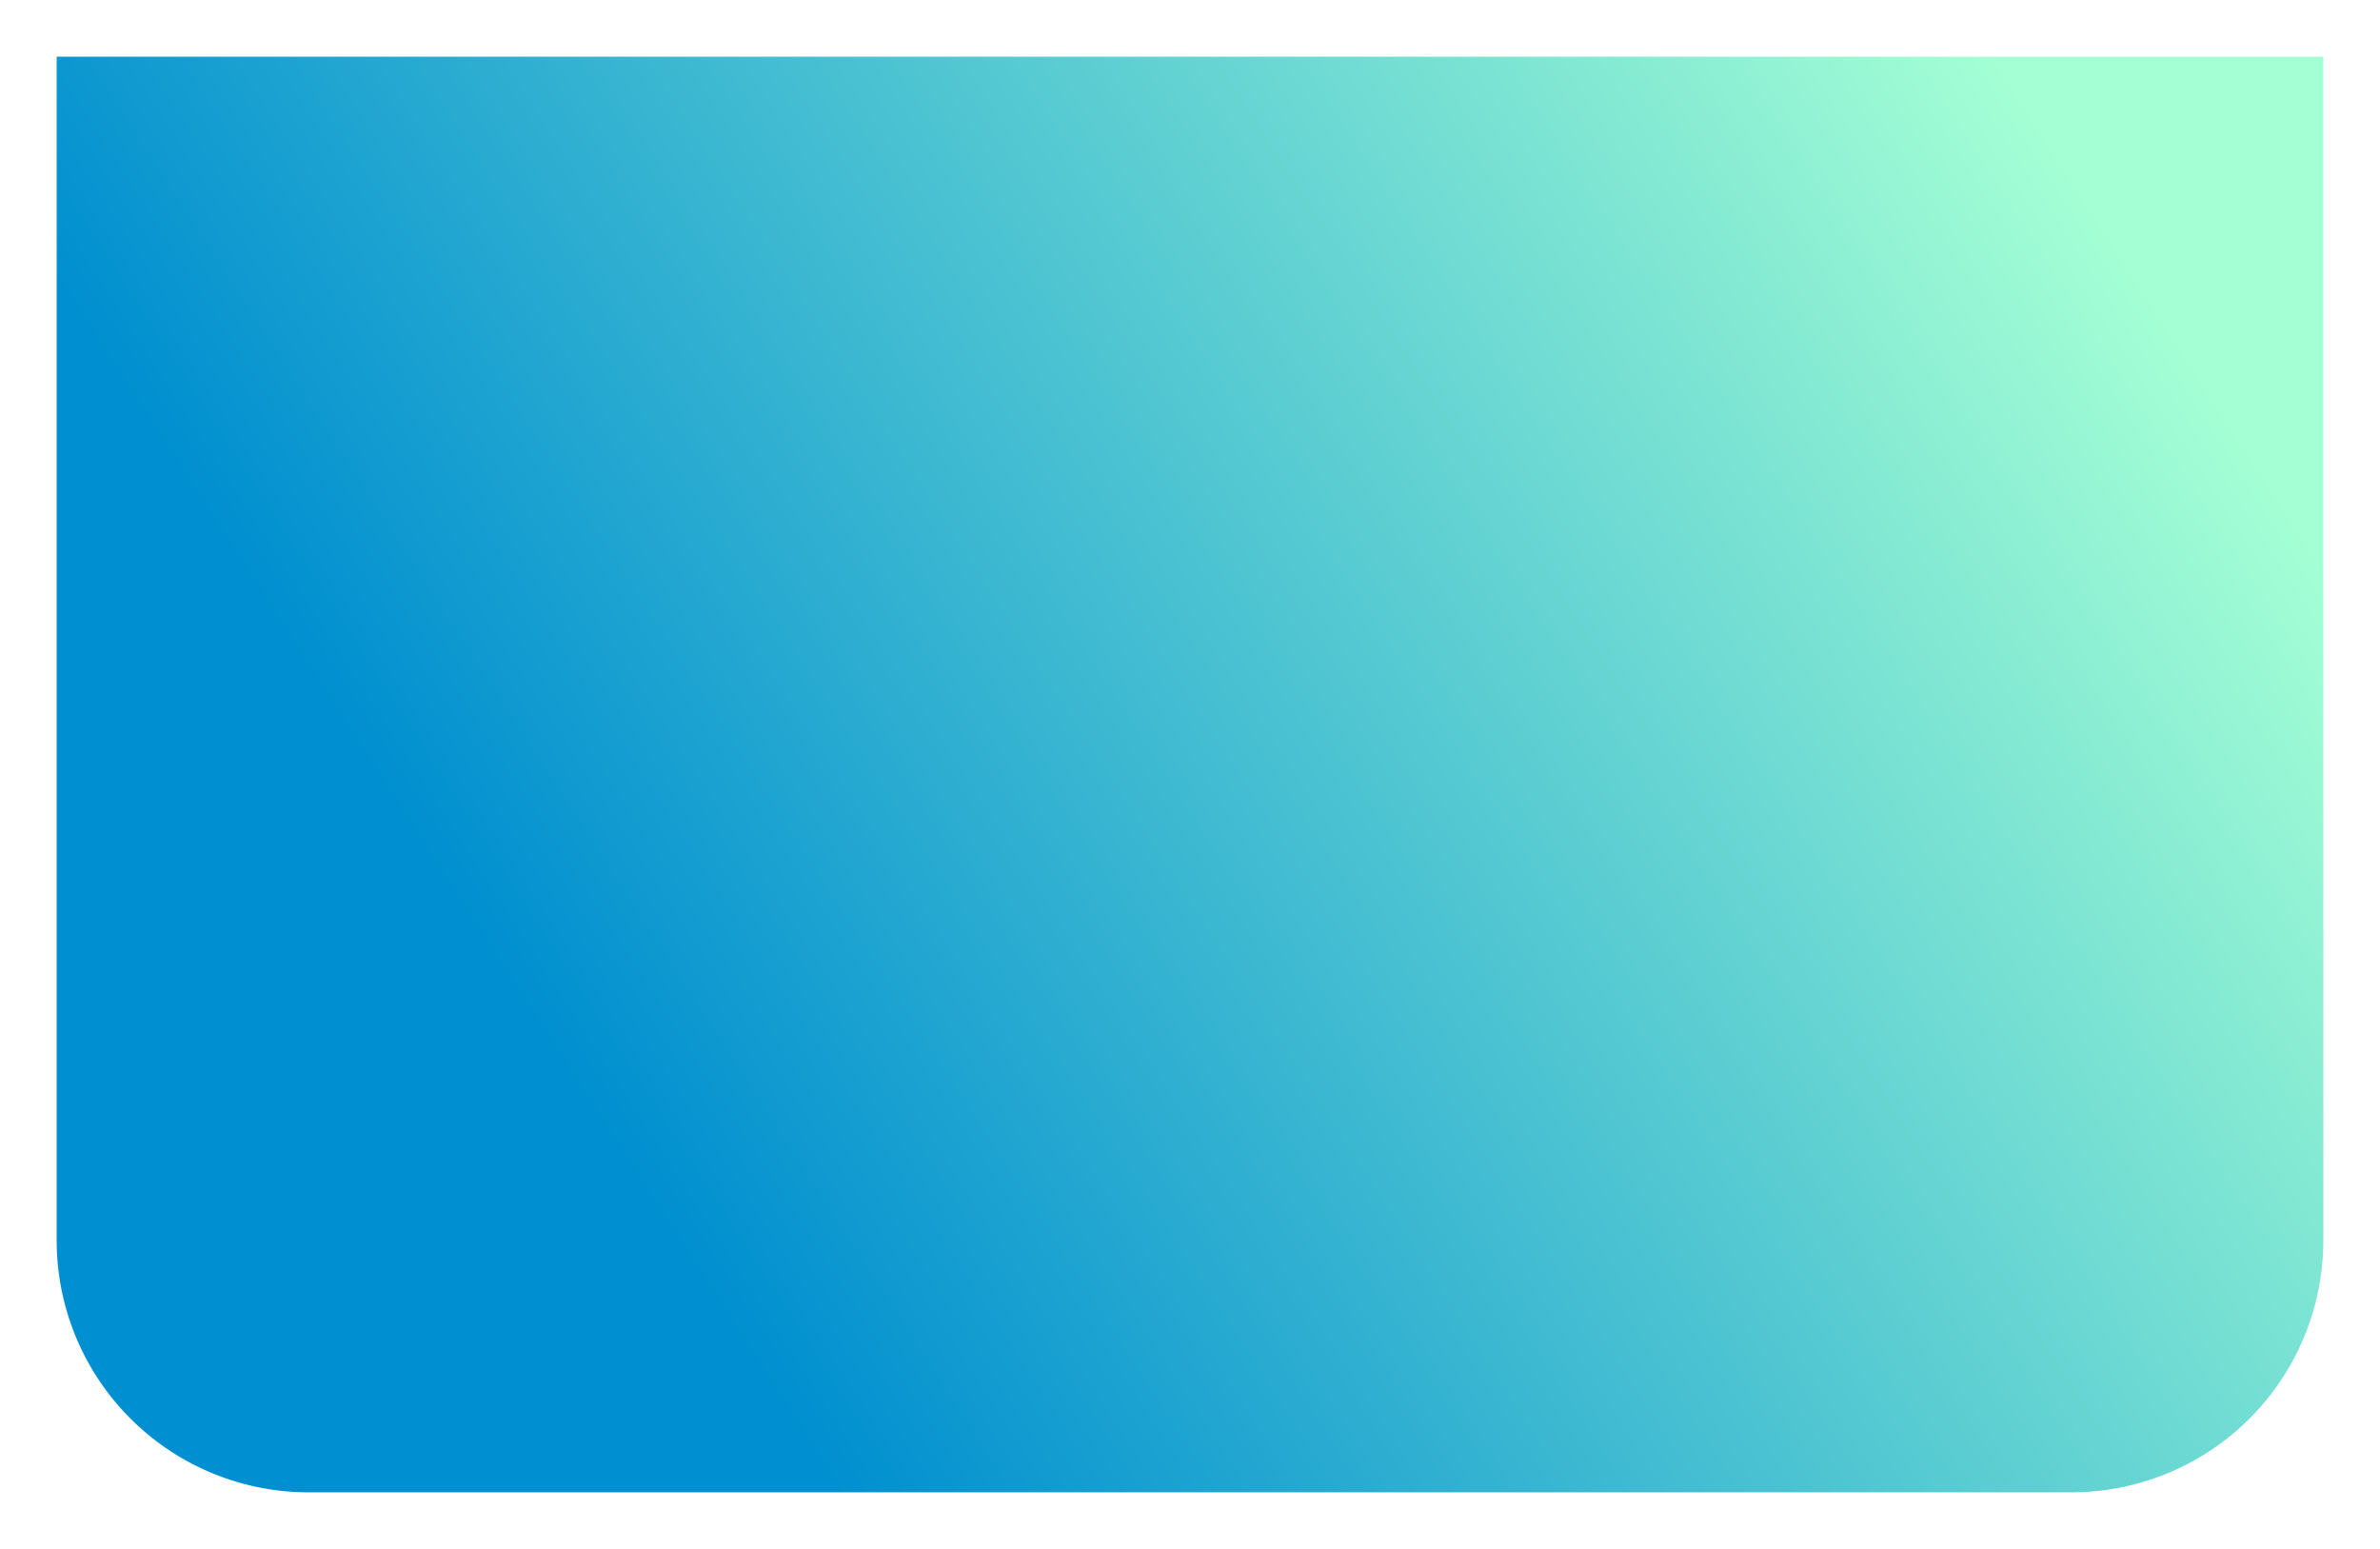 <svg xmlns="http://www.w3.org/2000/svg" xmlns:xlink="http://www.w3.org/1999/xlink" width="378" height="246" viewBox="0 0 378 246">
  <defs>
    <style>
      .cls-1 {
        fill: url(#linear-gradient);
      }

      .cls-2 {
        clip-path: url(#clip-path);
      }

      .cls-3, .cls-5 {
        fill: none;
      }

      .cls-3 {
        stroke: #fff;
        stroke-width: 40px;
        opacity: 0.24;
      }

      .cls-4 {
        stroke: none;
      }

      .cls-6 {
        filter: url(#Rectangle_3);
      }

      .cls-7 {
        filter: url(#Rectangle_8);
      }
    </style>
    <linearGradient id="linear-gradient" x1="0.133" y1="0.5" x2="0.93" y2="0.165" gradientUnits="objectBoundingBox">
      <stop offset="0" stop-color="#008fd0"/>
      <stop offset="1" stop-color="#a4ffd4"/>
    </linearGradient>
    <filter id="Rectangle_8" x="0" y="0" width="378" height="246" filterUnits="userSpaceOnUse">
      <feOffset dy="3" input="SourceAlpha"/>
      <feGaussianBlur stdDeviation="3" result="blur"/>
      <feFlood flood-opacity="0.161"/>
      <feComposite operator="in" in2="blur"/>
      <feComposite in="SourceGraphic"/>
    </filter>
    <filter id="Rectangle_3" x="0" y="0" width="378" height="246" filterUnits="userSpaceOnUse">
      <feOffset dy="3" input="SourceAlpha"/>
      <feGaussianBlur stdDeviation="3" result="blur-2"/>
      <feFlood flood-opacity="0.161"/>
      <feComposite operator="in" in2="blur-2"/>
      <feComposite in="SourceGraphic"/>
    </filter>
    <clipPath id="clip-path">
      <g class="cls-7" transform="matrix(1, 0, 0, 1, 0, 0)">
        <path id="Rectangle_8-2" data-name="Rectangle 8" class="cls-1" d="M0,0H360a0,0,0,0,1,0,0V188a40,40,0,0,1-40,40H40A40,40,0,0,1,0,188V0A0,0,0,0,1,0,0Z"/>
      </g>
    </clipPath>
  </defs>
  <g id="Group_667" data-name="Group 667" transform="translate(9 6)">
    <g class="cls-6" transform="matrix(1, 0, 0, 1, -9, -6)">
      <path id="Rectangle_3-2" data-name="Rectangle 3" class="cls-1" d="M0,0H360a0,0,0,0,1,0,0V188a40,40,0,0,1-40,40H40A40,40,0,0,1,0,188V0A0,0,0,0,1,0,0Z" transform="translate(9 6)"/>
    </g>
    <g id="Mask_Group_2" data-name="Mask Group 2" class="cls-2">
      <g id="Ellipse_5" data-name="Ellipse 5" class="cls-3" transform="translate(-76 143)">
        <circle class="cls-4" cx="84" cy="84" r="84"/>
        <circle class="cls-5" cx="84" cy="84" r="64"/>
      </g>
      <g id="Ellipse_6" data-name="Ellipse 6" class="cls-3" transform="translate(-156 63)">
        <circle class="cls-4" cx="163.5" cy="163.5" r="163.5"/>
        <circle class="cls-5" cx="163.5" cy="163.5" r="143.5"/>
      </g>
      <g id="Ellipse_7" data-name="Ellipse 7" class="cls-3" transform="translate(222 -105)">
        <ellipse class="cls-4" cx="129" cy="129.5" rx="129" ry="129.5"/>
        <ellipse class="cls-5" cx="129" cy="129.5" rx="109" ry="109.5"/>
      </g>
    </g>
  </g>
</svg>
